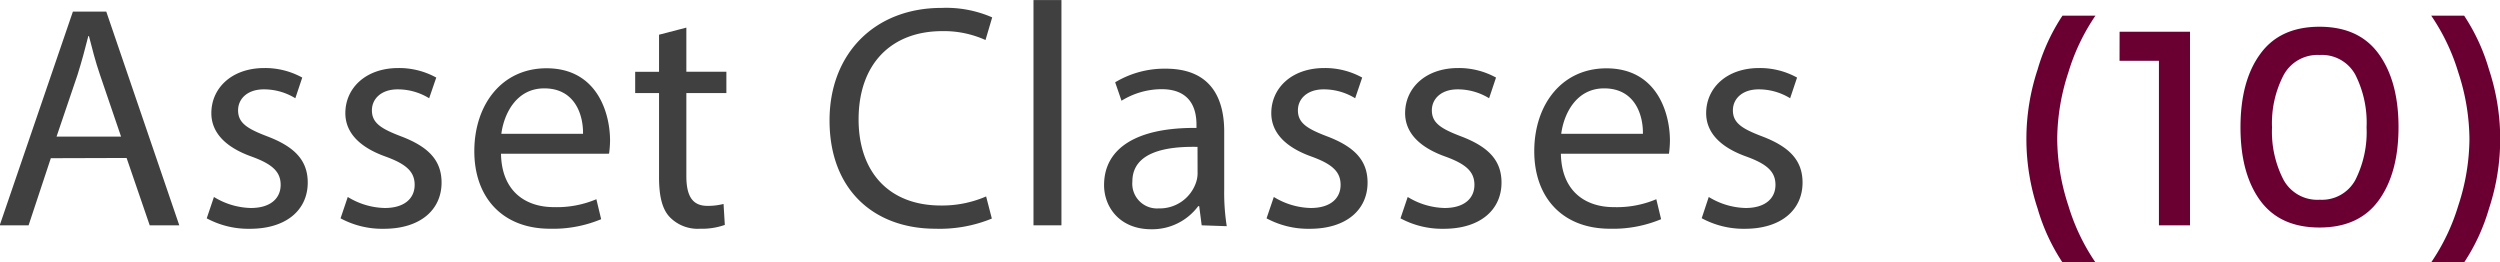 <svg xmlns="http://www.w3.org/2000/svg" viewBox="0 0 432.83 45.43"><defs><style>.cls-1{fill:#6a0032;}.cls-2{fill:#404041;}</style></defs><title>IP_sc2_subTitle1</title><g id="Layer_2" data-name="Layer 2"><g id="Ui"><path class="cls-1" d="M359.47,19.56a37.53,37.53,0,0,0-1.92,11.5,37.53,37.53,0,0,0,1.92,11.5,35.59,35.59,0,0,0,4.7,9.86h-5.71a34,34,0,0,1-4.3-9.31,38.3,38.3,0,0,1,0-24.1,34,34,0,0,1,4.3-9.31h5.71A35.59,35.59,0,0,0,359.47,19.56Z" transform="translate(-1.38 -6.99)"/><path class="cls-1" d="M368.35,12.48h12.19V46h-5.38V17.52h-6.82Z" transform="translate(-1.38 -6.99)"/><path class="cls-1" d="M392.68,41.69Q389.27,37,389.28,29t3.41-12.65q3.41-4.73,10.27-4.73t10.27,4.73q3.41,4.73,3.41,12.65t-3.41,12.65q-3.41,4.73-10.27,4.73T392.68,41.69ZM396.74,20a18.06,18.06,0,0,0-2,9.07,18.07,18.07,0,0,0,2,9.07A6.67,6.67,0,0,0,403,41.57a6.58,6.58,0,0,0,6.17-3.43,18.41,18.41,0,0,0,1.94-9.1,18.41,18.41,0,0,0-1.94-9.1A6.58,6.58,0,0,0,403,16.51,6.67,6.67,0,0,0,396.74,20Z" transform="translate(-1.38 -6.99)"/><path class="cls-1" d="M427,42.55a37.56,37.56,0,0,0,1.92-11.5A37.56,37.56,0,0,0,427,19.56a35.63,35.63,0,0,0-4.7-9.86H428a34,34,0,0,1,4.3,9.31,38.3,38.3,0,0,1,0,24.1,34,34,0,0,1-4.3,9.31h-5.71A35.63,35.63,0,0,0,427,42.55Z" transform="translate(-1.38 -6.99)"/><path class="cls-2" d="M10.18,34.38,6.33,46h-5L14,9h5.78L32.42,46H27.3l-4-11.66Zm12.16-3.74L18.71,20c-.83-2.42-1.38-4.62-1.93-6.76h-.11c-.55,2.2-1.16,4.45-1.87,6.71L11.17,30.64Z" transform="translate(-1.38 -6.99)"/><path class="cls-2" d="M38.42,41.09A12.7,12.7,0,0,0,44.8,43c3.52,0,5.17-1.76,5.17-4s-1.38-3.57-5-4.89c-4.79-1.7-7-4.34-7-7.53,0-4.29,3.47-7.81,9.19-7.81a13.31,13.31,0,0,1,6.55,1.65L52.51,24a10.38,10.38,0,0,0-5.45-1.54c-2.86,0-4.46,1.65-4.46,3.63,0,2.2,1.6,3.19,5.06,4.51,4.62,1.76,7,4.07,7,8,0,4.67-3.63,8-10,8a15.2,15.2,0,0,1-7.49-1.81Z" transform="translate(-1.38 -6.99)"/><path class="cls-2" d="M61.59,41.09A12.7,12.7,0,0,0,68,43c3.52,0,5.17-1.76,5.17-4s-1.38-3.57-5-4.89c-4.79-1.7-7-4.34-7-7.53,0-4.29,3.47-7.81,9.19-7.81a13.31,13.31,0,0,1,6.55,1.65L75.68,24a10.38,10.38,0,0,0-5.45-1.54c-2.86,0-4.46,1.65-4.46,3.63,0,2.2,1.6,3.19,5.06,4.51,4.62,1.76,7,4.07,7,8,0,4.67-3.63,8-10,8a15.2,15.2,0,0,1-7.49-1.81Z" transform="translate(-1.38 -6.99)"/><path class="cls-2" d="M88.12,33.61c.11,6.54,4.29,9.24,9.14,9.24a17.52,17.52,0,0,0,7.37-1.37l.83,3.46a21.59,21.59,0,0,1-8.86,1.65c-8.2,0-13.1-5.39-13.1-13.42S88.23,18.81,96,18.81c8.7,0,11,7.64,11,12.54a18.22,18.22,0,0,1-.17,2.25Zm14.2-3.46c.06-3.08-1.27-7.86-6.71-7.86-4.9,0-7,4.51-7.43,7.86Z" transform="translate(-1.38 -6.99)"/><path class="cls-2" d="M120.21,11.77v7.64h6.93V23.1h-6.93V37.46c0,3.3.94,5.17,3.63,5.17a10.78,10.78,0,0,0,2.81-.33l.22,3.63a11.87,11.87,0,0,1-4.29.66,6.72,6.72,0,0,1-5.23-2c-1.38-1.43-1.87-3.79-1.87-6.93V23.1h-4.13V19.42h4.13V13Z" transform="translate(-1.38 -6.99)"/><path class="cls-2" d="M173.1,44.83a23.79,23.79,0,0,1-9.8,1.76C152.85,46.58,145,40,145,27.83c0-11.6,7.87-19.47,19.37-19.47A19.9,19.9,0,0,1,173.16,10L172,13.92a17.45,17.45,0,0,0-7.49-1.54c-8.7,0-14.48,5.55-14.48,15.29,0,9.07,5.23,14.9,14.25,14.9A19.18,19.18,0,0,0,172.11,41Z" transform="translate(-1.38 -6.99)"/><path class="cls-2" d="M180.31,7h4.84V46h-4.84Z" transform="translate(-1.38 -6.99)"/><path class="cls-2" d="M209.43,46,209,42.68h-.17a9.92,9.92,0,0,1-8.15,4c-5.39,0-8.15-3.79-8.15-7.64,0-6.43,5.72-10,16-9.9v-.55c0-2.2-.61-6.16-6.05-6.16a13.28,13.28,0,0,0-6.93,2l-1.1-3.19a16.55,16.55,0,0,1,8.75-2.36c8.15,0,10.13,5.55,10.13,10.89v10a37.41,37.41,0,0,0,.44,6.38Zm-.72-13.58c-5.28-.11-11.28.82-11.28,6A4.28,4.28,0,0,0,202,43.07a6.63,6.63,0,0,0,6.44-4.45,5.05,5.05,0,0,0,.28-1.54Z" transform="translate(-1.38 -6.99)"/><path class="cls-2" d="M221.92,41.09A12.7,12.7,0,0,0,228.31,43c3.52,0,5.17-1.76,5.17-4s-1.38-3.57-5-4.89c-4.79-1.7-7-4.34-7-7.53,0-4.29,3.47-7.81,9.19-7.81a13.31,13.31,0,0,1,6.55,1.65L236,24a10.38,10.38,0,0,0-5.45-1.54c-2.86,0-4.46,1.65-4.46,3.63,0,2.2,1.6,3.19,5.06,4.51,4.62,1.76,7,4.07,7,8,0,4.67-3.63,8-10,8a15.2,15.2,0,0,1-7.49-1.81Z" transform="translate(-1.38 -6.99)"/><path class="cls-2" d="M245.1,41.09A12.7,12.7,0,0,0,251.48,43c3.52,0,5.17-1.76,5.17-4s-1.38-3.57-5-4.89c-4.79-1.7-7-4.34-7-7.53,0-4.29,3.47-7.81,9.19-7.81a13.31,13.31,0,0,1,6.55,1.65L259.19,24a10.38,10.38,0,0,0-5.45-1.54c-2.86,0-4.46,1.65-4.46,3.63,0,2.2,1.6,3.19,5.06,4.51,4.62,1.76,7,4.07,7,8,0,4.67-3.63,8-10,8a15.2,15.2,0,0,1-7.49-1.81Z" transform="translate(-1.38 -6.99)"/><path class="cls-2" d="M271.62,33.61c.11,6.54,4.29,9.24,9.14,9.24a17.52,17.52,0,0,0,7.38-1.37l.83,3.46a21.59,21.59,0,0,1-8.86,1.65c-8.2,0-13.1-5.39-13.1-13.42s4.73-14.35,12.49-14.35c8.7,0,11,7.64,11,12.54a18.22,18.22,0,0,1-.17,2.25Zm14.2-3.46c.06-3.08-1.27-7.86-6.71-7.86-4.9,0-7,4.51-7.43,7.86Z" transform="translate(-1.38 -6.99)"/><path class="cls-2" d="M297.22,41.09A12.7,12.7,0,0,0,303.6,43c3.52,0,5.17-1.76,5.17-4s-1.38-3.57-5-4.89c-4.79-1.7-7-4.34-7-7.53,0-4.29,3.47-7.81,9.19-7.81a13.31,13.31,0,0,1,6.55,1.65L311.31,24a10.38,10.38,0,0,0-5.45-1.54c-2.86,0-4.46,1.65-4.46,3.63,0,2.2,1.6,3.19,5.06,4.51,4.62,1.76,7,4.07,7,8,0,4.67-3.63,8-10,8A15.2,15.2,0,0,1,296,44.77Z" transform="translate(-1.38 -6.99)"/></g></g></svg>